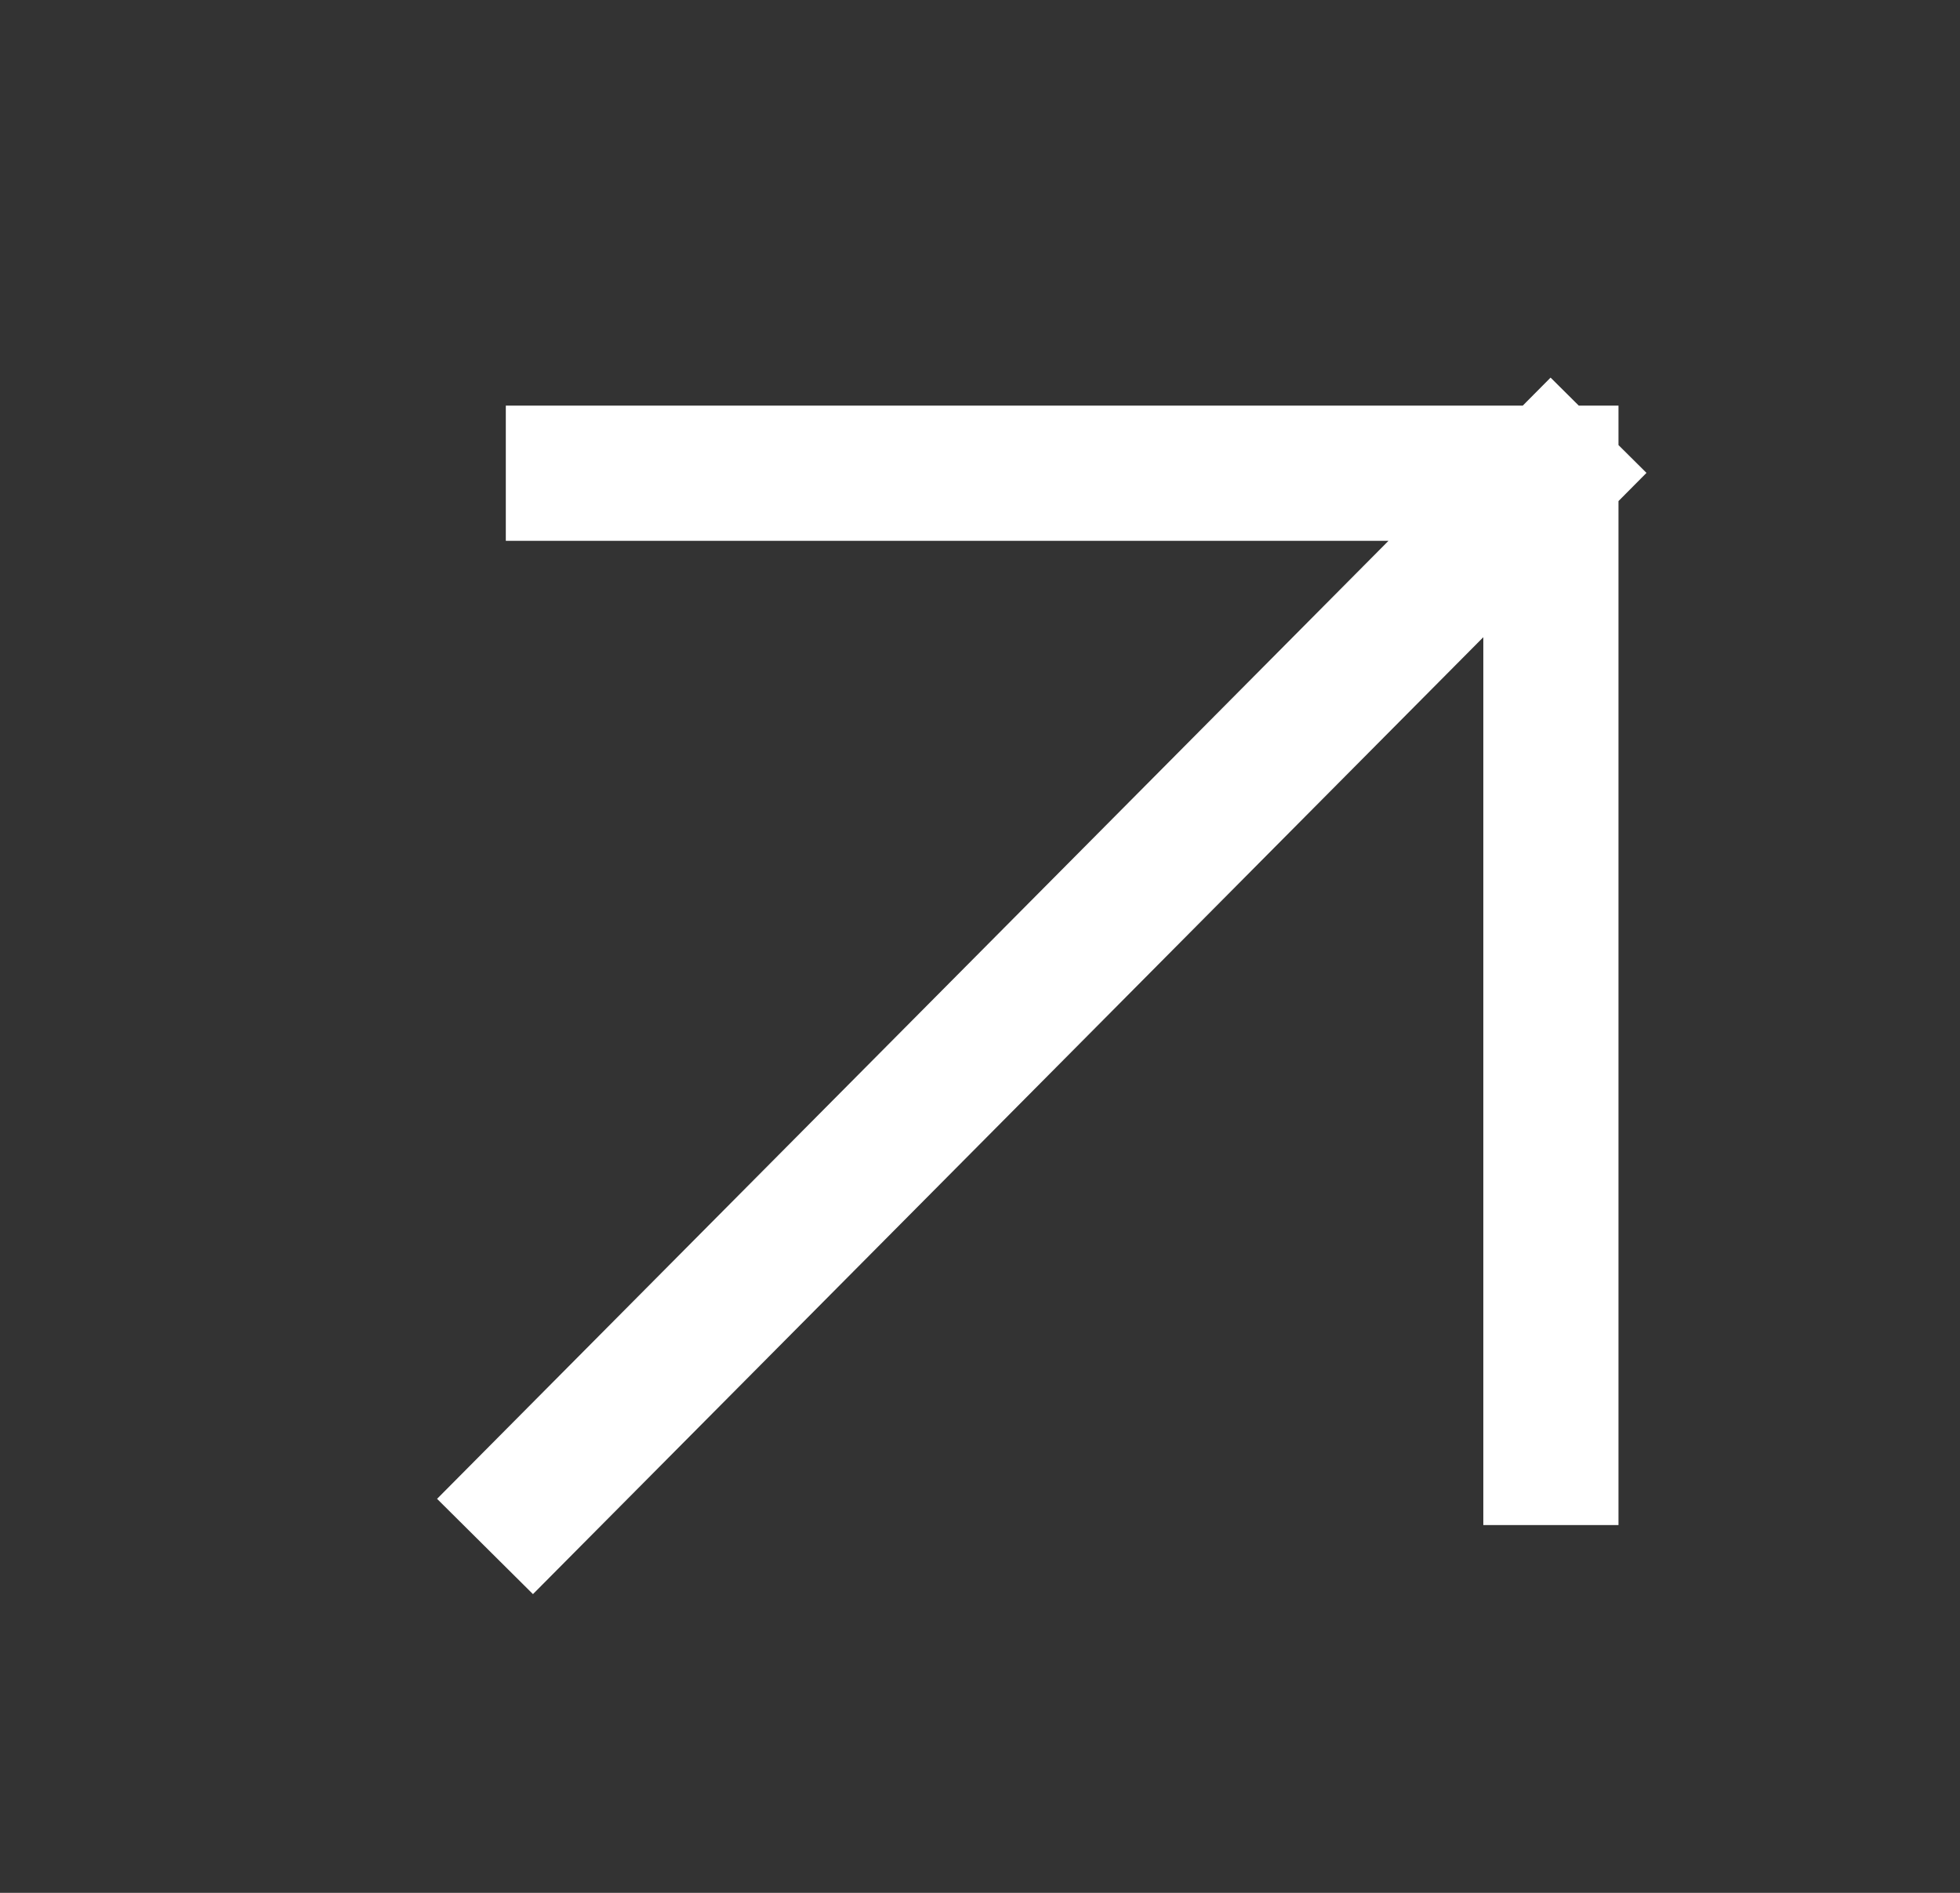 <svg width="29" height="28" viewBox="0 0 29 28" fill="none" xmlns="http://www.w3.org/2000/svg">
<rect x="0" y="0" width="29" height="28" fill="#333333" stroke="none"/>
<path d="M7.881 22.167L22.947 7M22.947 7V21.56M22.947 7H8.484" stroke="white" stroke-width="2" stroke-linecap="square"/>
</svg>
